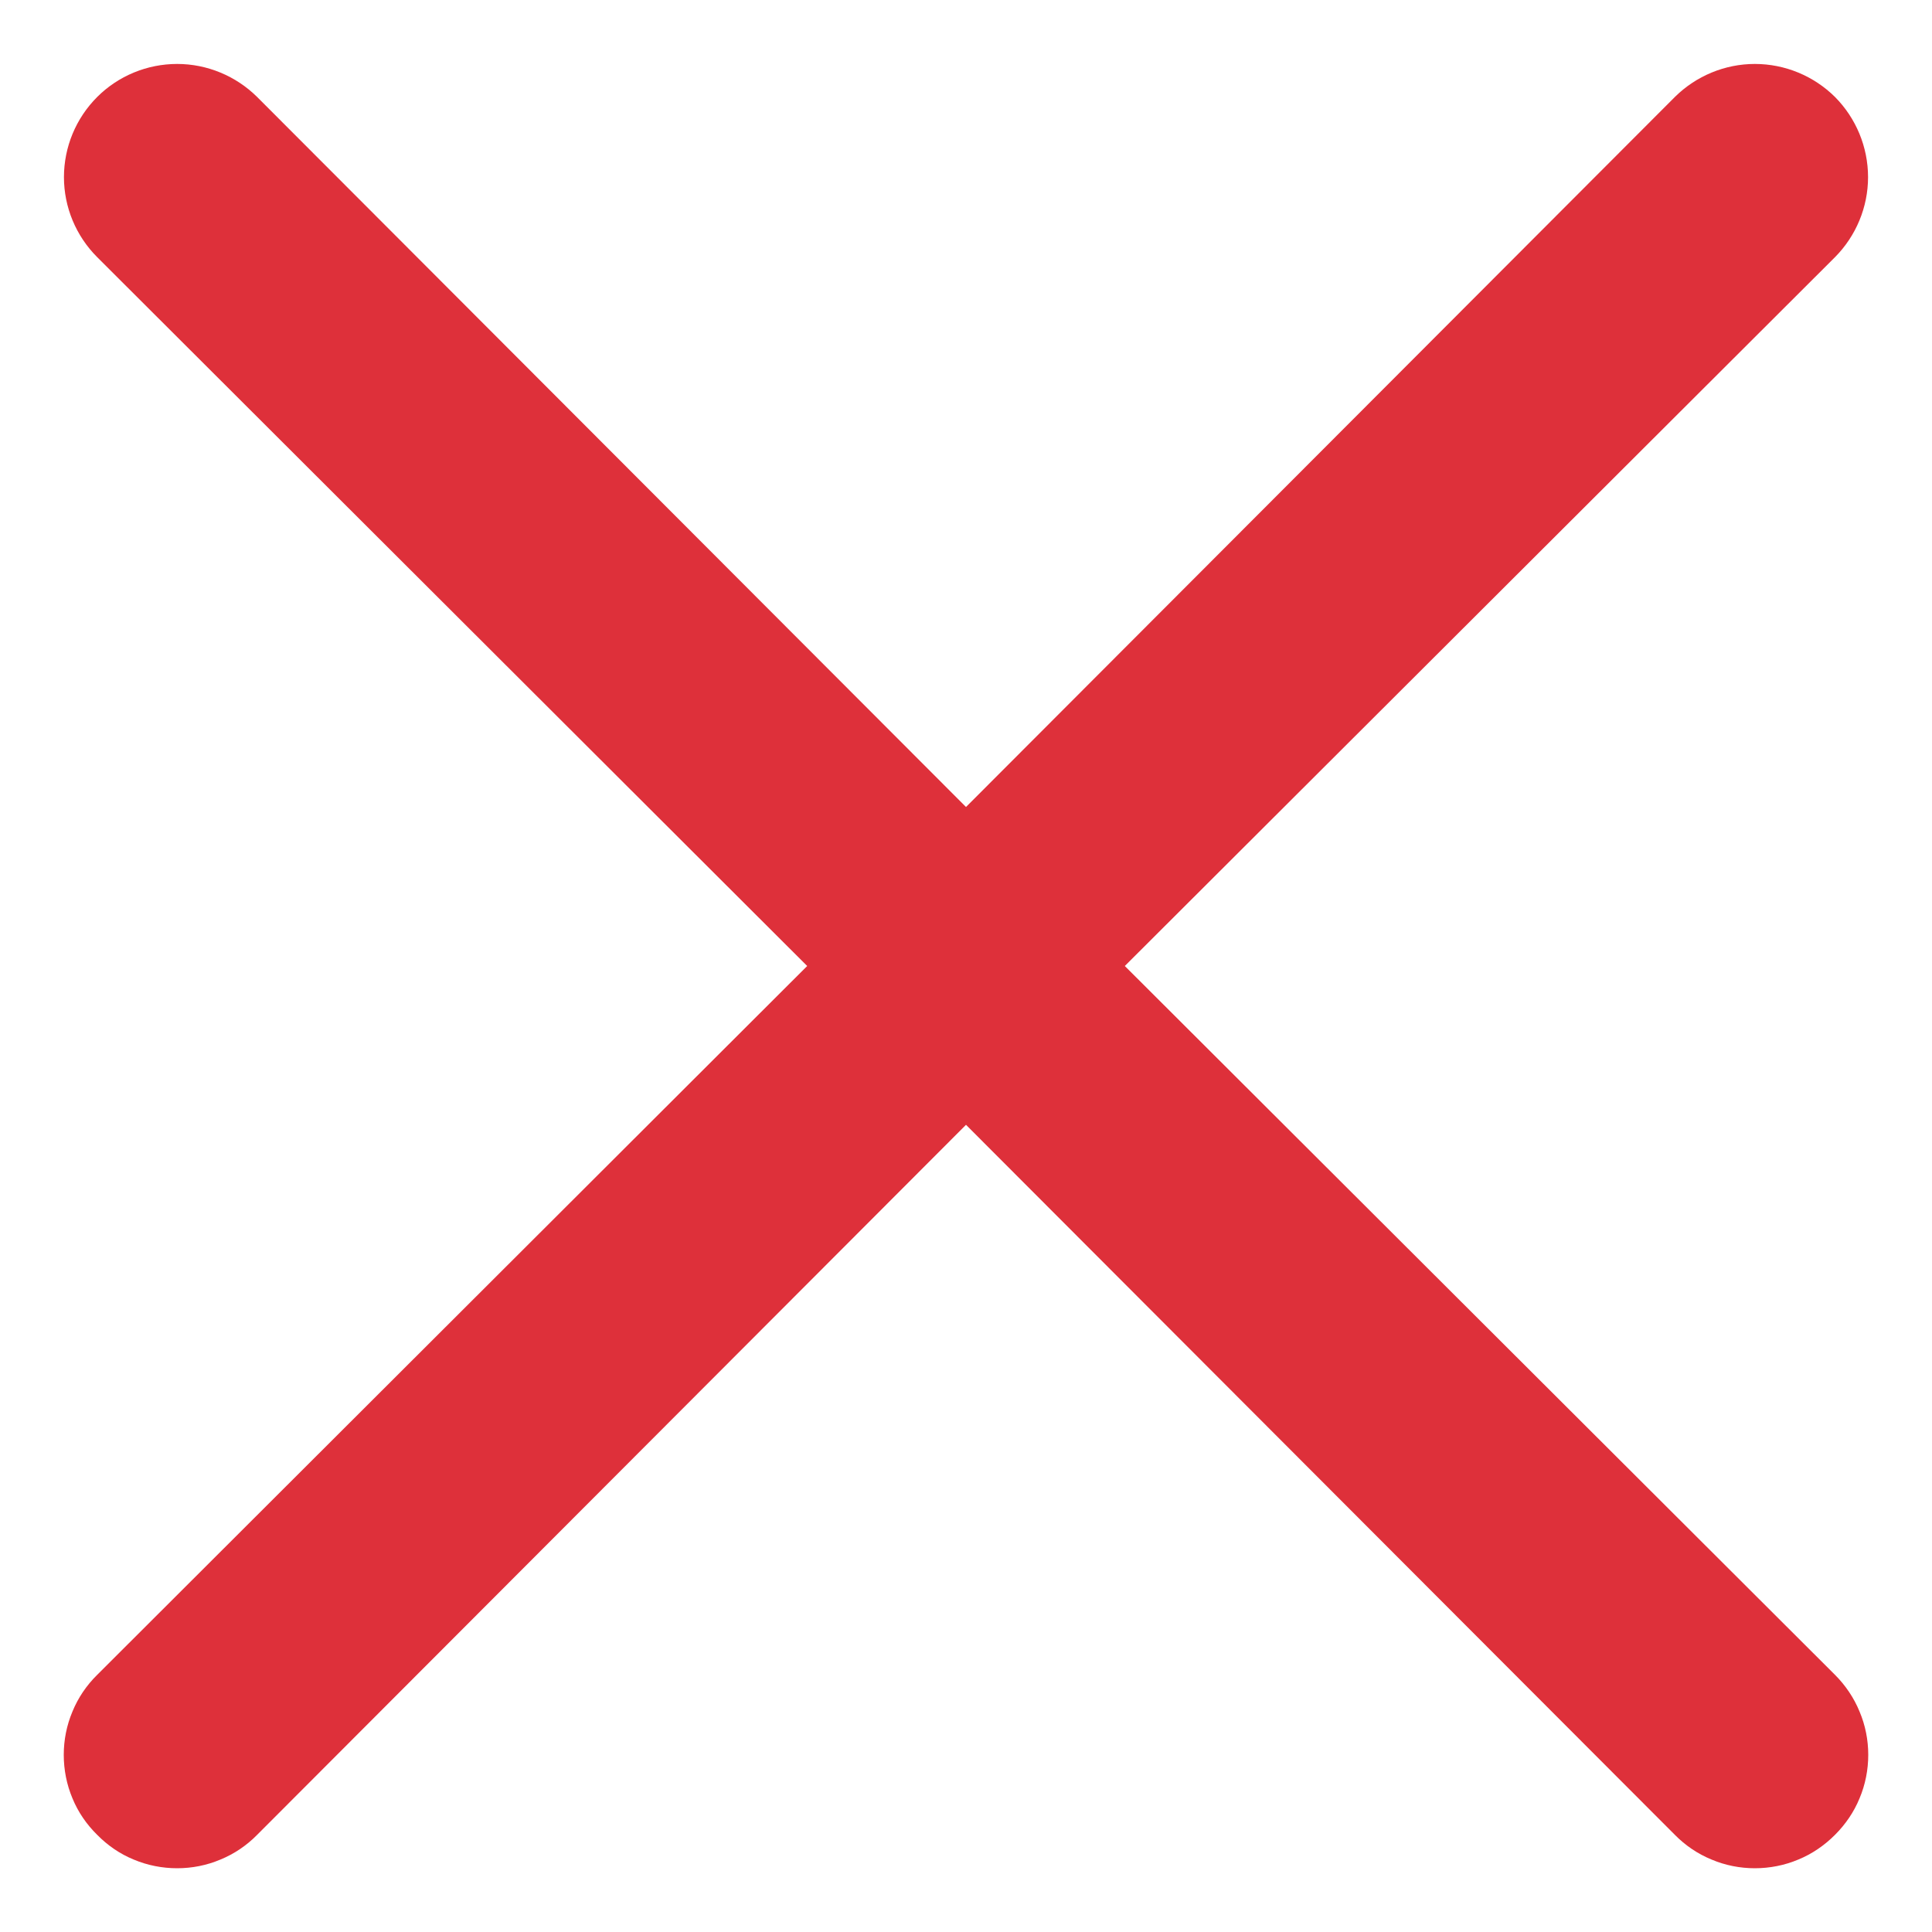 <svg width="10" height="10" viewBox="0 0 10 10" fill="none" xmlns="http://www.w3.org/2000/svg">
<path d="M5.822 5L9.498 1.331C9.607 1.221 9.669 1.072 9.669 0.917C9.669 0.761 9.607 0.612 9.498 0.502C9.388 0.393 9.239 0.331 9.083 0.331C8.928 0.331 8.779 0.393 8.669 0.502L5 4.177L1.331 0.502C1.221 0.393 1.072 0.331 0.917 0.331C0.761 0.331 0.612 0.393 0.503 0.502C0.393 0.612 0.331 0.761 0.331 0.917C0.331 1.072 0.393 1.221 0.503 1.331L4.178 5L0.503 8.669C0.448 8.723 0.404 8.788 0.375 8.859C0.345 8.93 0.33 9.006 0.33 9.083C0.33 9.16 0.345 9.237 0.375 9.308C0.404 9.379 0.448 9.443 0.503 9.497C0.557 9.552 0.621 9.596 0.692 9.625C0.763 9.655 0.84 9.67 0.917 9.67C0.994 9.67 1.07 9.655 1.141 9.625C1.212 9.596 1.277 9.552 1.331 9.497L5 5.822L8.669 9.497C8.723 9.552 8.788 9.596 8.859 9.625C8.93 9.655 9.006 9.67 9.083 9.67C9.16 9.67 9.237 9.655 9.308 9.625C9.379 9.596 9.443 9.552 9.498 9.497C9.552 9.443 9.596 9.379 9.625 9.308C9.655 9.237 9.67 9.16 9.67 9.083C9.67 9.006 9.655 8.93 9.625 8.859C9.596 8.788 9.552 8.723 9.498 8.669L5.822 5Z" fill="#DE303A"/>
</svg>
